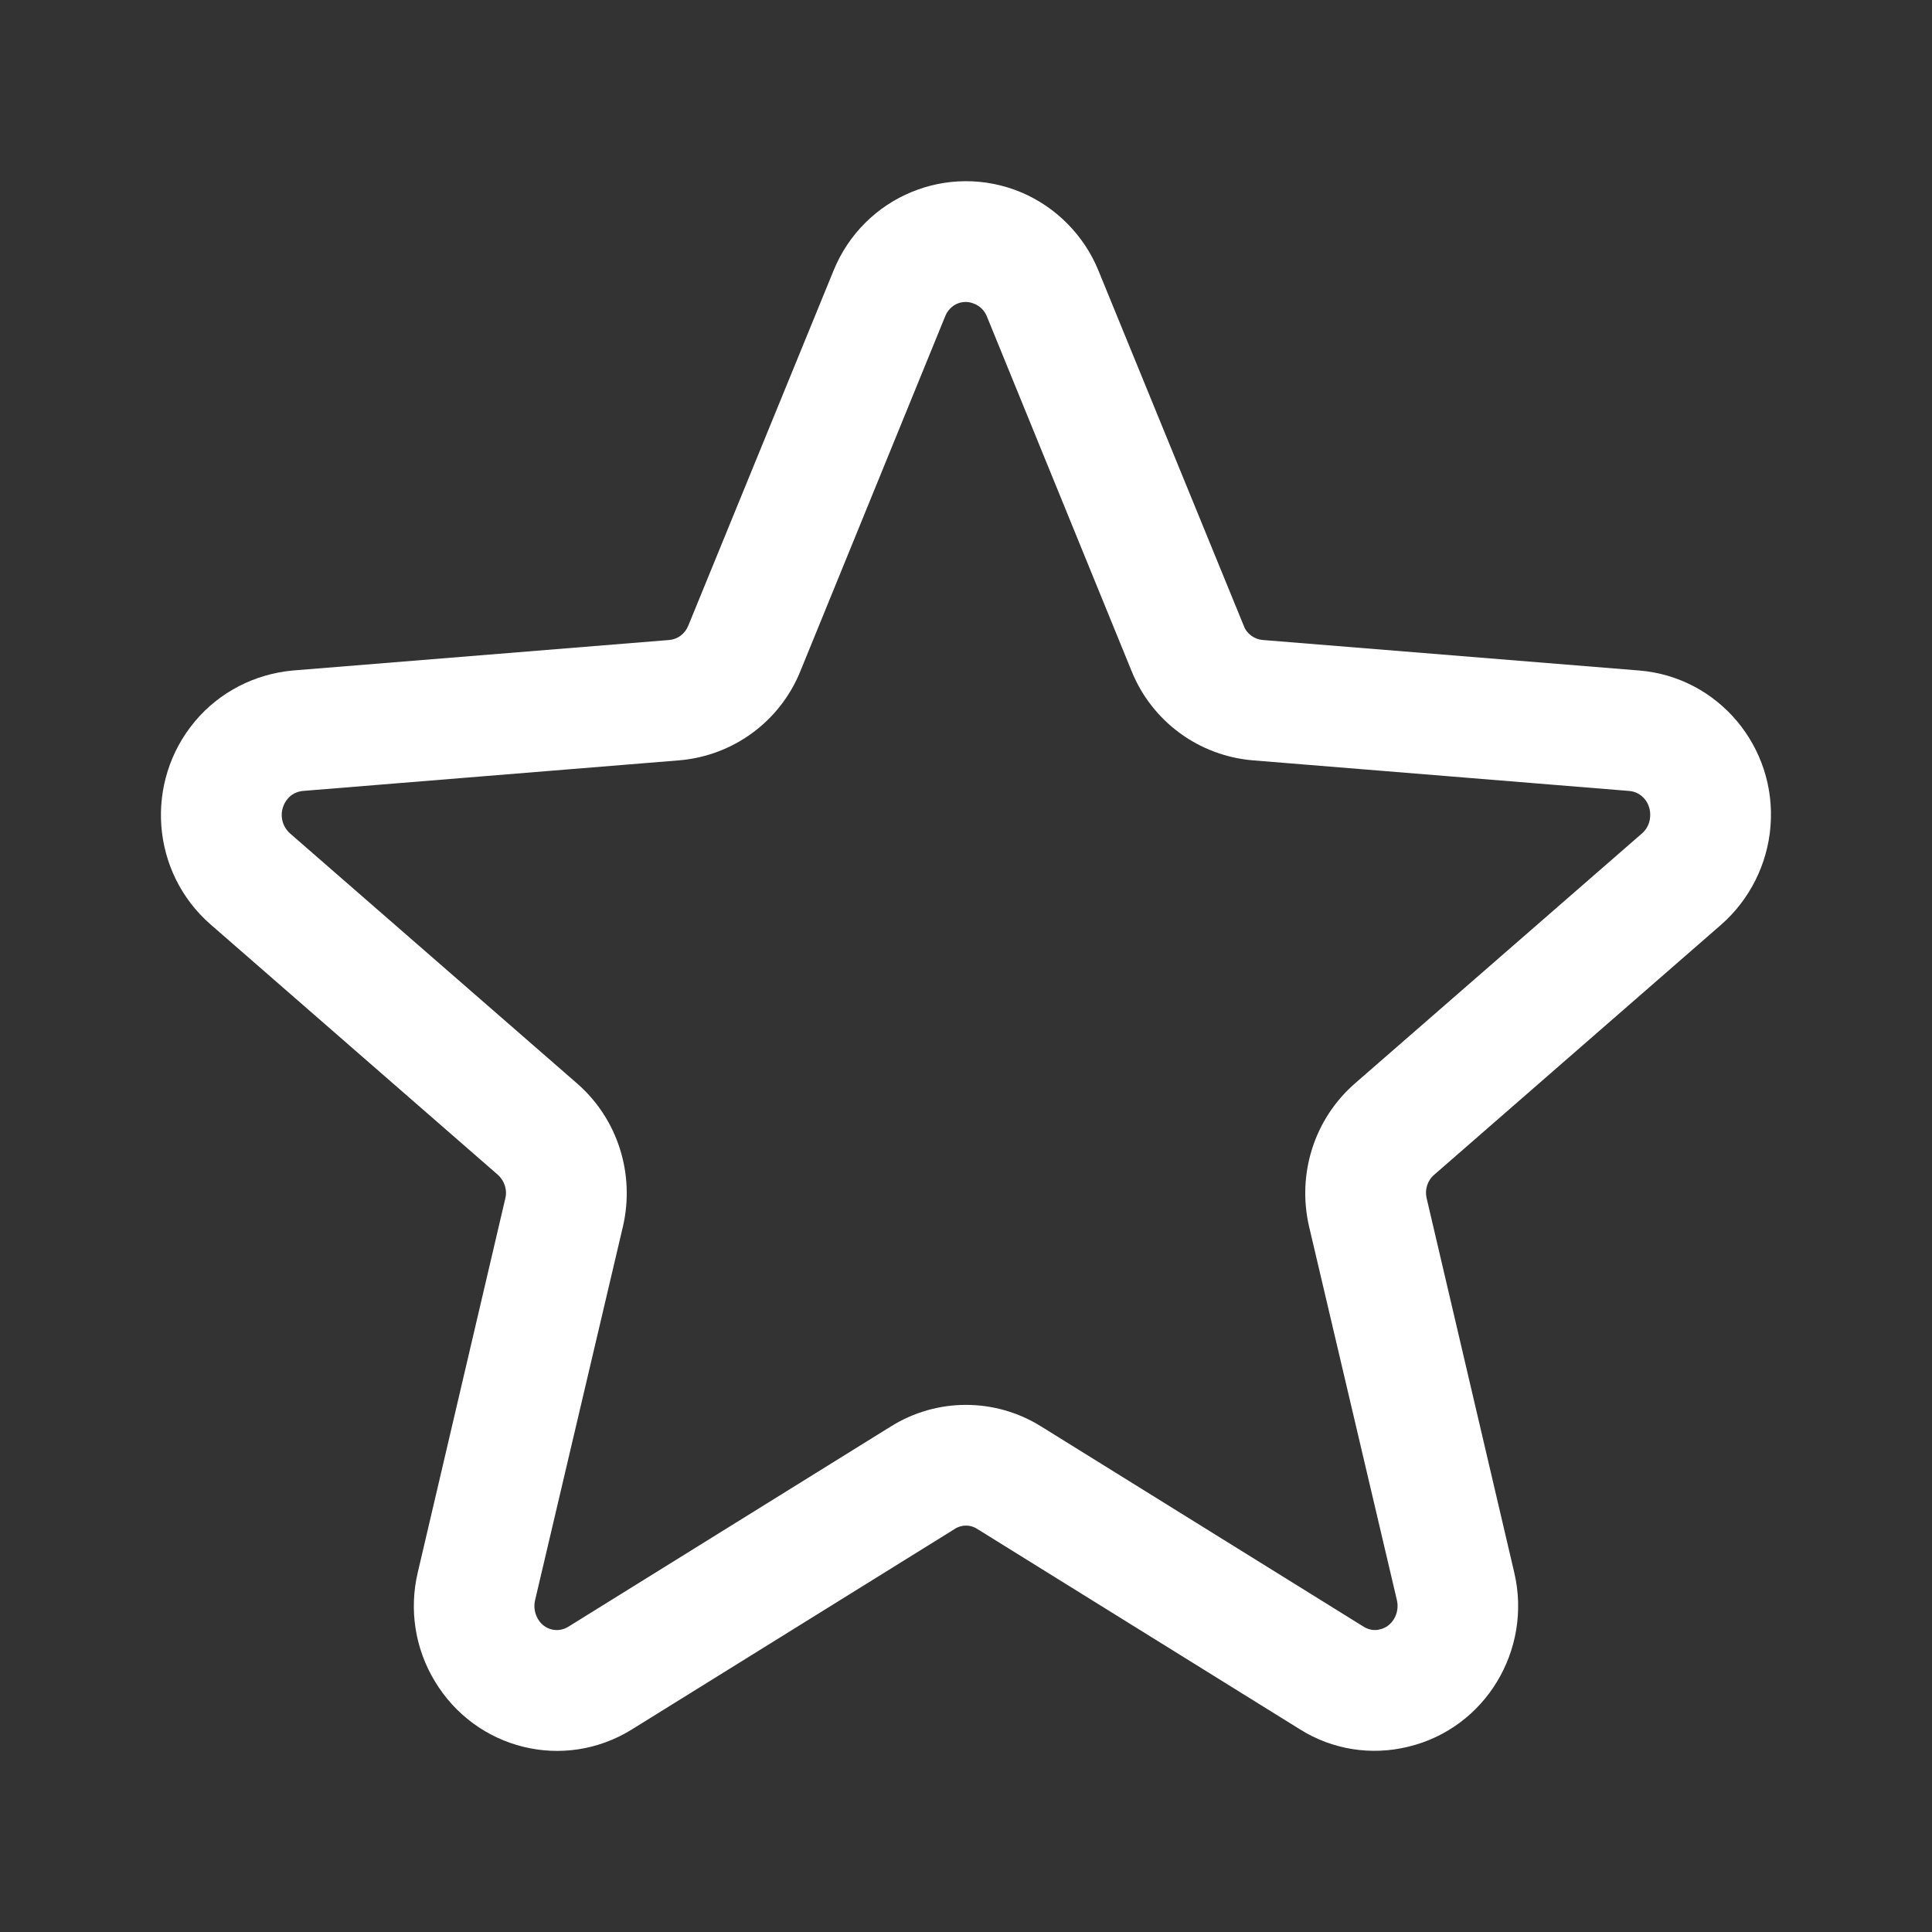 <?xml version="1.0" encoding="UTF-8"?>
<svg xmlns="http://www.w3.org/2000/svg" xmlns:xlink="http://www.w3.org/1999/xlink" width="20px" height="20px" viewBox="0 0 20 20" version="1.1">
<rect x="0" y="0" width="20" height="20" fill="#333333" stroke="none"/>
<g id="surface1">
<path style=" stroke:none;fill-rule:nonzero;fill:rgb(100%,100%,100%);fill-opacity:1;" d="M 6.543 17.902 C 5.84 18.34 4.926 18.113 4.5 17.402 C 4.297 17.066 4.234 16.664 4.324 16.281 L 5.23 12.41 C 5.254 12.32 5.223 12.223 5.152 12.16 L 2.18 9.57 C 1.562 9.031 1.492 8.094 2.02 7.465 C 2.273 7.164 2.637 6.977 3.031 6.941 L 6.93 6.625 C 7.016 6.617 7.09 6.562 7.125 6.477 L 8.629 2.801 C 8.941 2.035 9.812 1.672 10.574 1.992 C 10.934 2.145 11.223 2.438 11.371 2.801 L 12.875 6.477 C 12.906 6.562 12.984 6.617 13.07 6.625 L 16.969 6.941 C 17.789 7.008 18.395 7.734 18.328 8.555 C 18.297 8.945 18.113 9.312 17.82 9.57 L 14.848 12.16 C 14.777 12.219 14.746 12.316 14.77 12.41 L 15.676 16.281 C 15.863 17.082 15.375 17.891 14.578 18.082 C 14.195 18.176 13.793 18.113 13.457 17.902 L 10.117 15.828 C 10.047 15.781 9.953 15.781 9.883 15.828 Z M 10.777 14.766 L 14.117 16.84 C 14.168 16.871 14.227 16.883 14.285 16.867 C 14.41 16.84 14.492 16.703 14.461 16.566 L 13.551 12.695 C 13.426 12.152 13.605 11.582 14.027 11.215 L 16.996 8.629 C 17.047 8.586 17.078 8.523 17.082 8.457 C 17.094 8.316 16.996 8.199 16.867 8.188 L 12.969 7.871 C 12.41 7.824 11.926 7.469 11.715 6.949 L 10.215 3.273 C 10.191 3.215 10.145 3.168 10.086 3.145 C 9.969 3.094 9.836 3.148 9.785 3.273 L 8.285 6.949 C 8.074 7.469 7.59 7.824 7.031 7.871 L 3.133 8.188 C 3.07 8.195 3.016 8.223 2.977 8.27 C 2.887 8.379 2.898 8.535 3.004 8.629 L 5.973 11.215 C 6.395 11.582 6.574 12.152 6.449 12.695 L 5.539 16.566 C 5.523 16.633 5.535 16.703 5.57 16.762 C 5.637 16.875 5.777 16.906 5.883 16.84 L 9.223 14.766 C 9.699 14.469 10.301 14.469 10.777 14.766 Z M 10.777 14.766 "/>
</g>
</svg>

